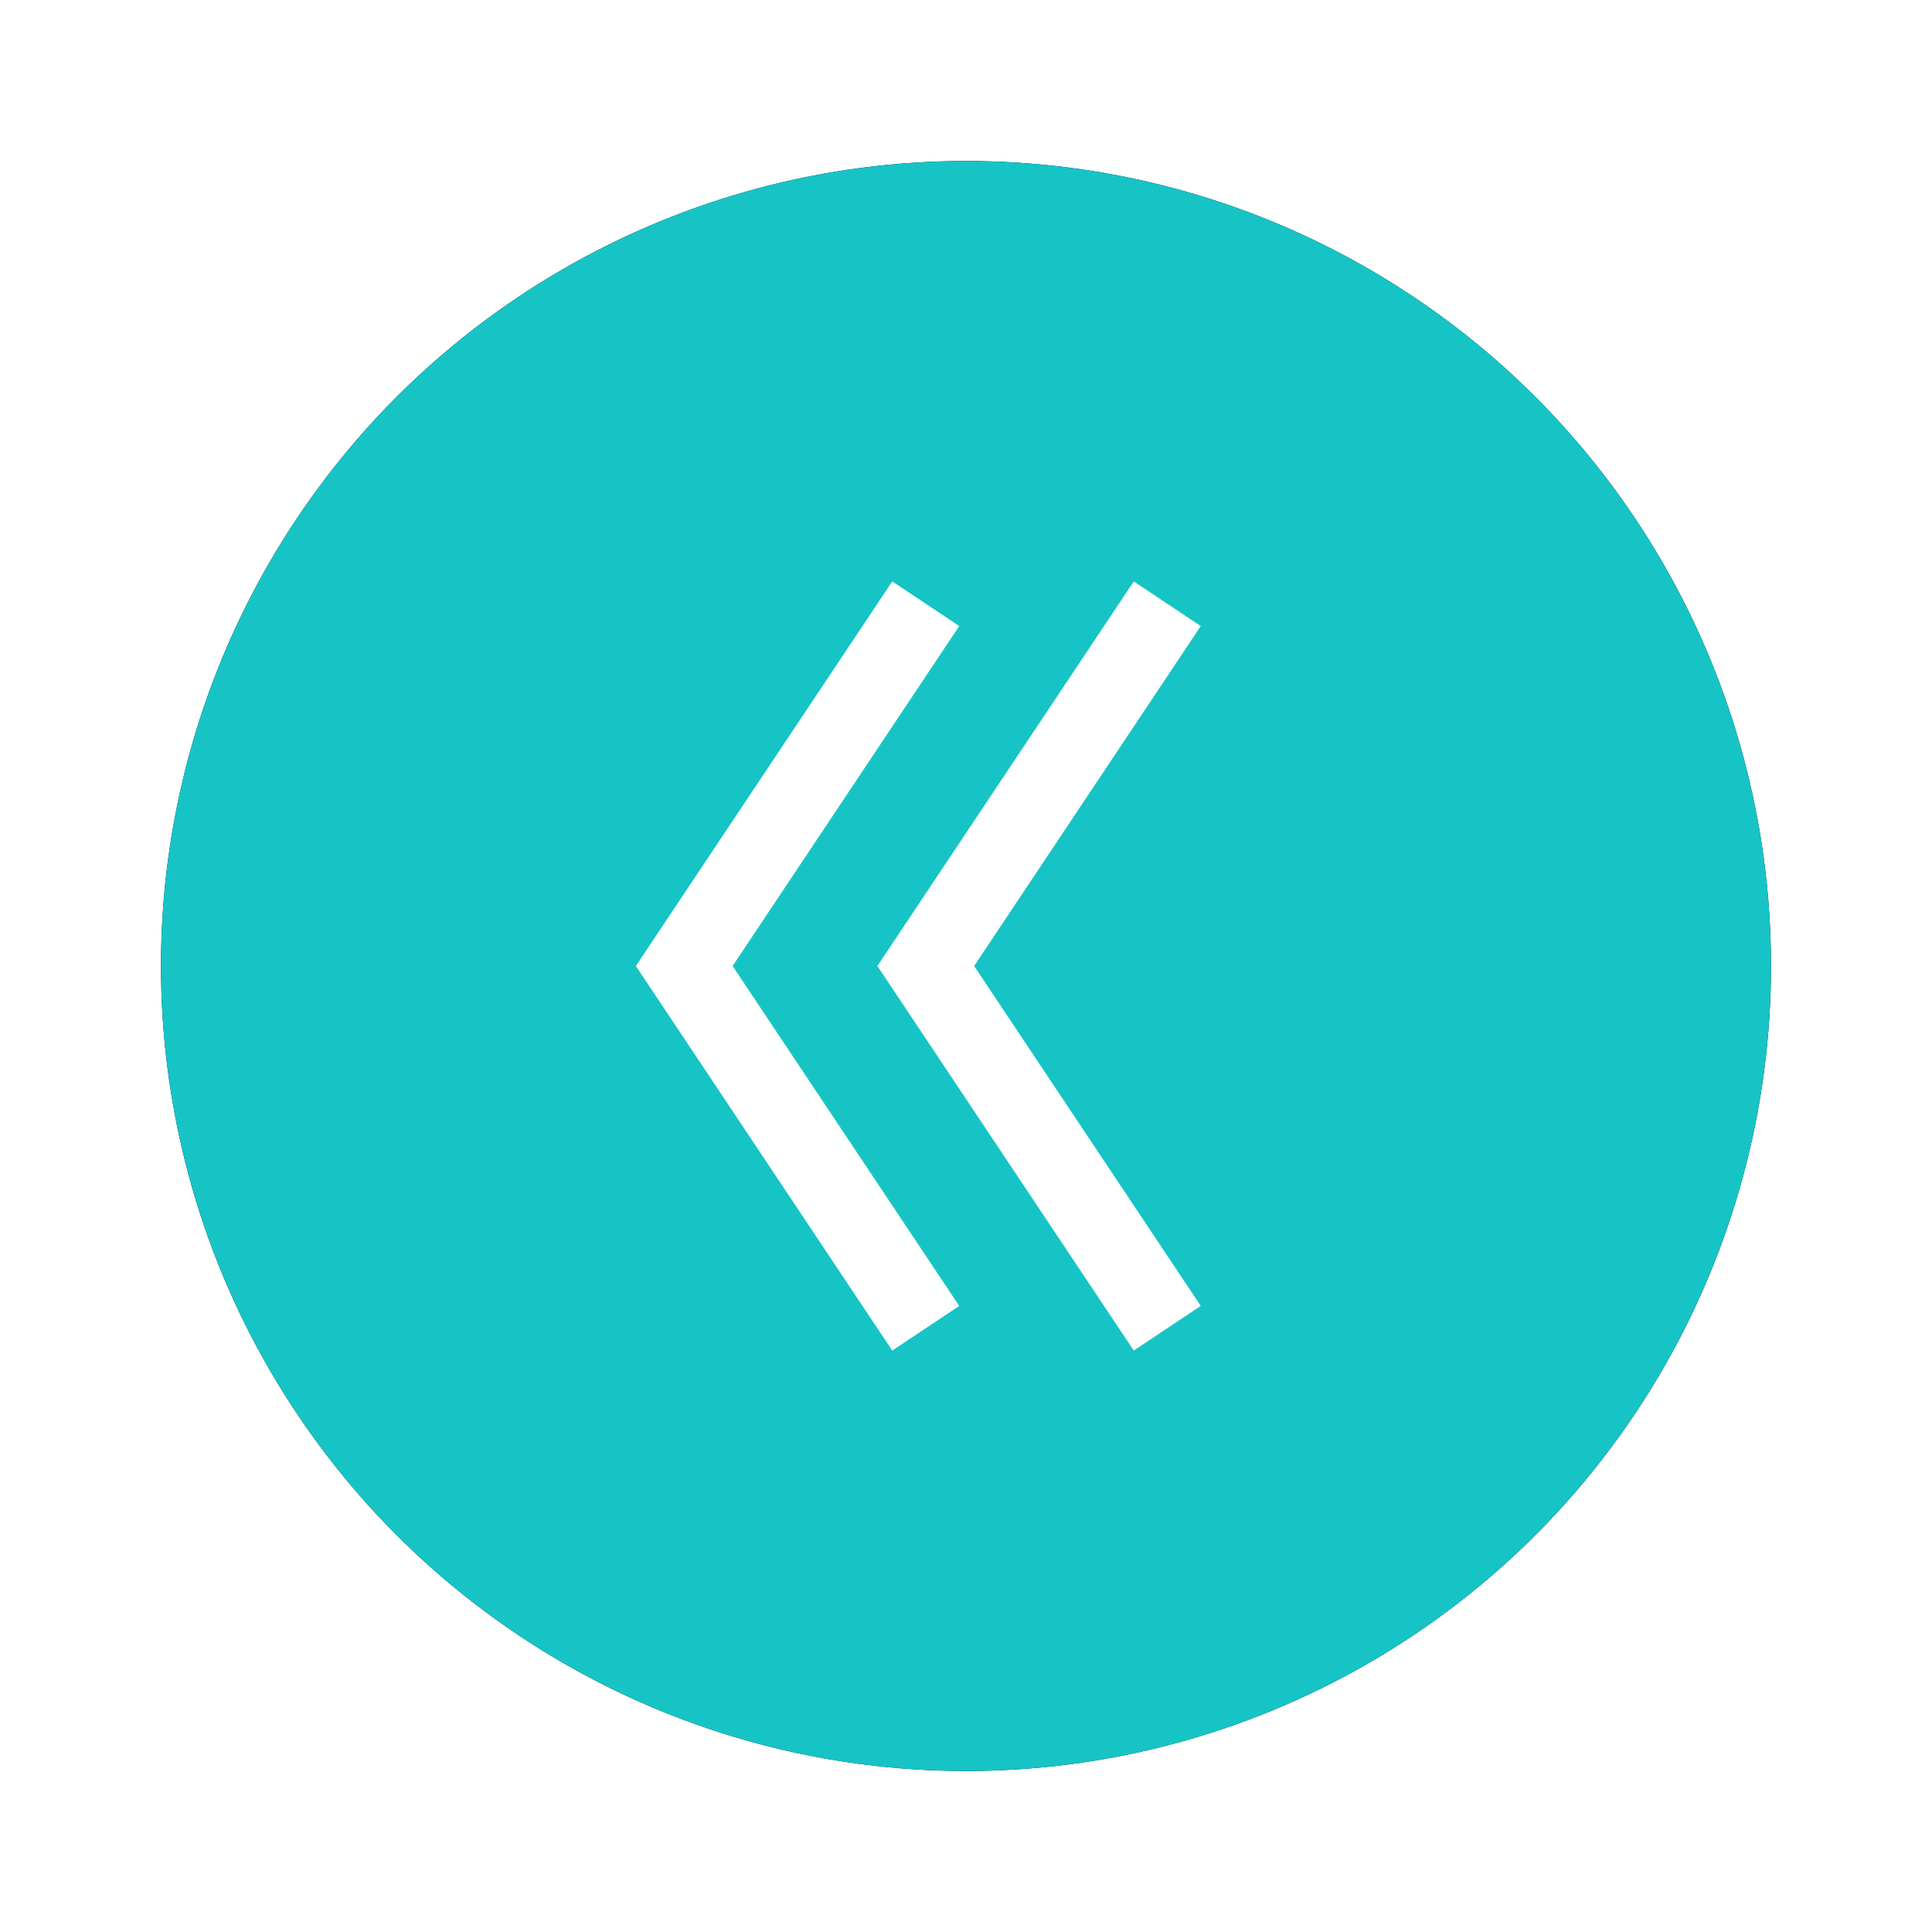 <?xml version="1.0" encoding="UTF-8"?>
<svg width="48px" height="48px" viewBox="0 0 48 48" version="1.1" xmlns="http://www.w3.org/2000/svg" xmlns:xlink="http://www.w3.org/1999/xlink">
    <!-- Generator: Sketch 50.2 (55047) - http://www.bohemiancoding.com/sketch -->
    <title>Group 25</title>
    <desc>Created with Sketch.</desc>
    <defs>
        <circle id="path-1" cx="20" cy="20" r="20"></circle>
        <filter x="-15.0%" y="-15.0%" width="130.0%" height="130.0%" filterUnits="objectBoundingBox" id="filter-2">
            <feOffset dx="0" dy="0" in="SourceAlpha" result="shadowOffsetOuter1"></feOffset>
            <feGaussianBlur stdDeviation="2" in="shadowOffsetOuter1" result="shadowBlurOuter1"></feGaussianBlur>
            <feColorMatrix values="0 0 0 0 0.498   0 0 0 0 0.561   0 0 0 0 0.643  0 0 0 1 0" type="matrix" in="shadowBlurOuter1"></feColorMatrix>
        </filter>
    </defs>
    <g id="Page-1" stroke="none" stroke-width="1" fill="none" fill-rule="evenodd">
        <g id="1-2-内容表表格-已选择-已搜索" transform="translate(-546, -720)">
            <g id="Group-25" transform="translate(550, 724)">
                <g id="Oval-6">
                    <use fill="black" fill-opacity="1" filter="url(#filter-2)" xlink:href="#path-1"></use>
                    <use fill="#16C4C6" fill-rule="evenodd" xlink:href="#path-1"></use>
                </g>
                <polyline id="Path-7" stroke="#FFFFFF" stroke-width="2" points="19 11 13 20 19 29"></polyline>
                <polyline id="Path-7-Copy" stroke="#FFFFFF" stroke-width="2" points="25 11 19 20 25 29"></polyline>
            </g>
        </g>
    </g>
</svg>